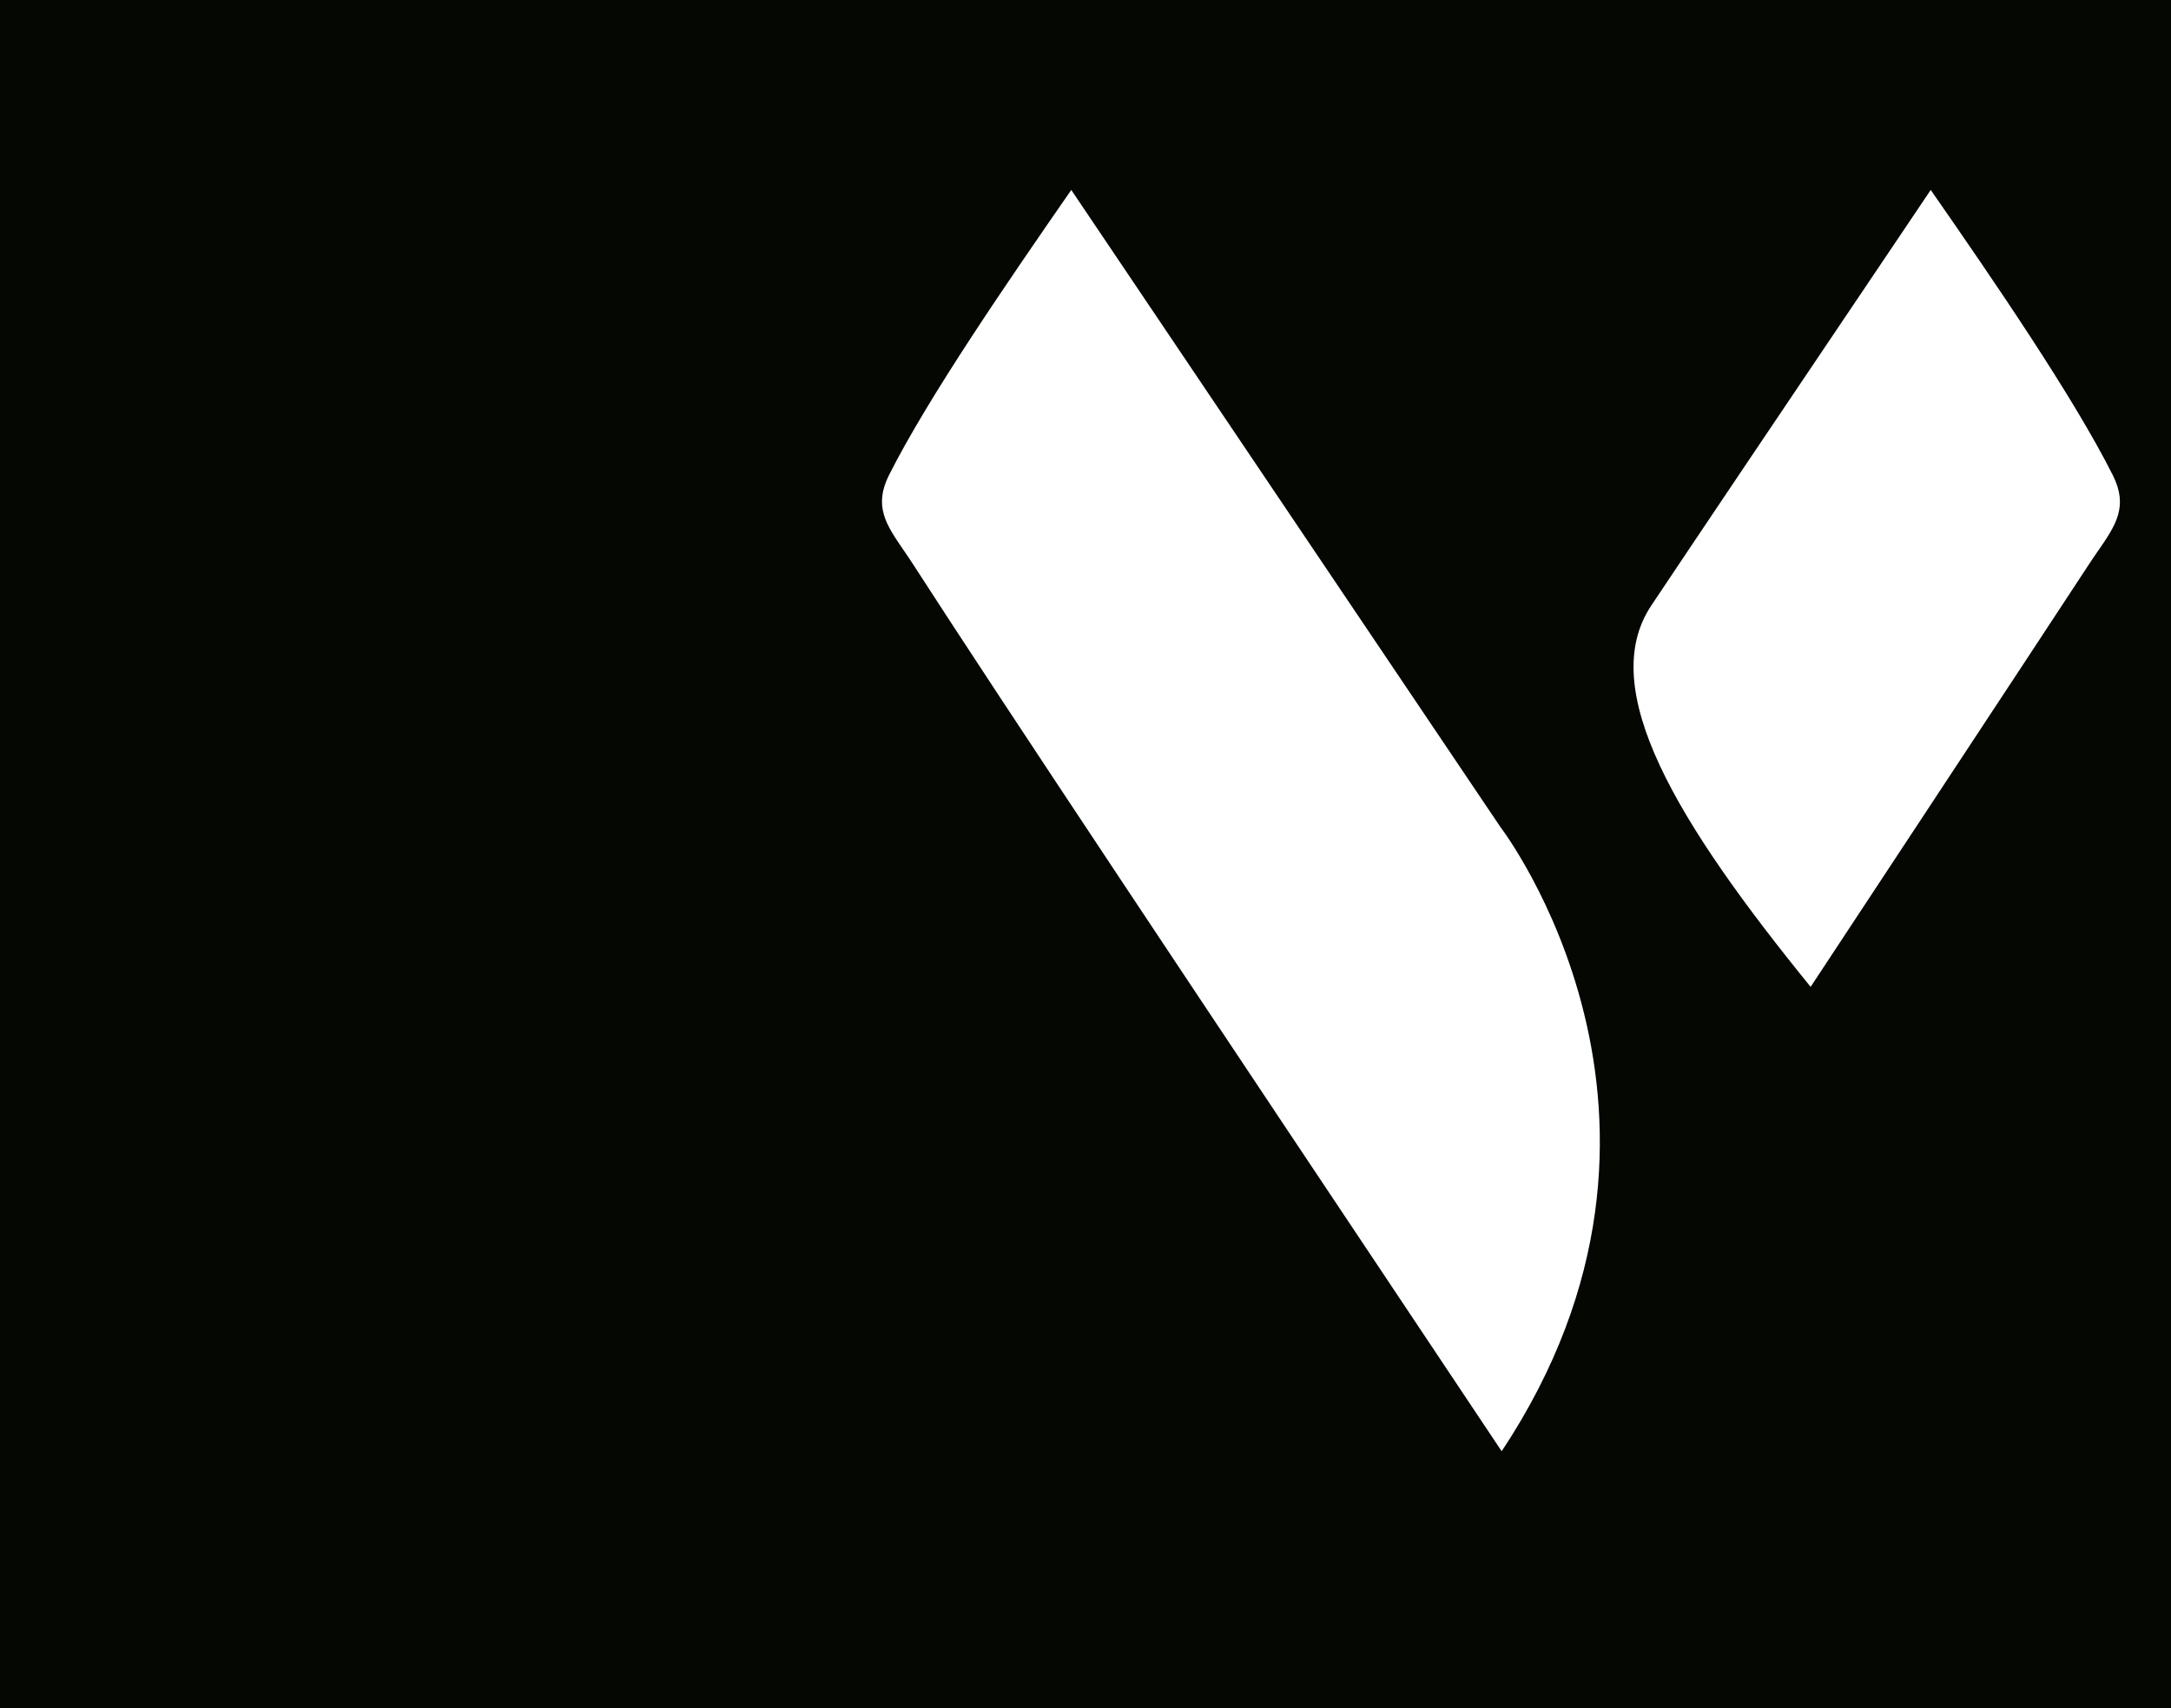 <svg width="1440" height="1133" viewBox="0 0 1440 1133" fill="none" xmlns="http://www.w3.org/2000/svg">
<path fill-rule="evenodd" clip-rule="evenodd" d="M1440 0H0V1133H1440V0ZM996.04 962.678C789.823 653.79 662.601 462.701 605.658 374.352C603.5 371.001 601.347 367.862 599.291 364.865L599.288 364.86C587.787 348.093 579.31 335.734 589.693 315.086C615.769 263.365 668.455 186.736 710.563 126L737.607 166.144C823.546 293.71 905.794 415.799 995.242 548.646C995.242 548.646 1143.02 741.071 996.04 962.678ZM1200.97 654.633C1200.97 654.633 1356.6 418.679 1385.48 374.481C1387.54 371.33 1389.58 368.365 1391.54 365.525L1391.55 365.518C1403.28 348.527 1411.9 336.048 1401.39 315.184C1375.37 263.437 1322.9 186.767 1280.63 126C1266.56 146.936 1248.05 174.416 1227.85 204.413L1227.52 204.9C1181.35 273.456 1126.42 355.021 1095.3 401.641C1058.41 456.93 1112.05 545.225 1200.97 654.633Z" fill="#050703"/>
</svg>
